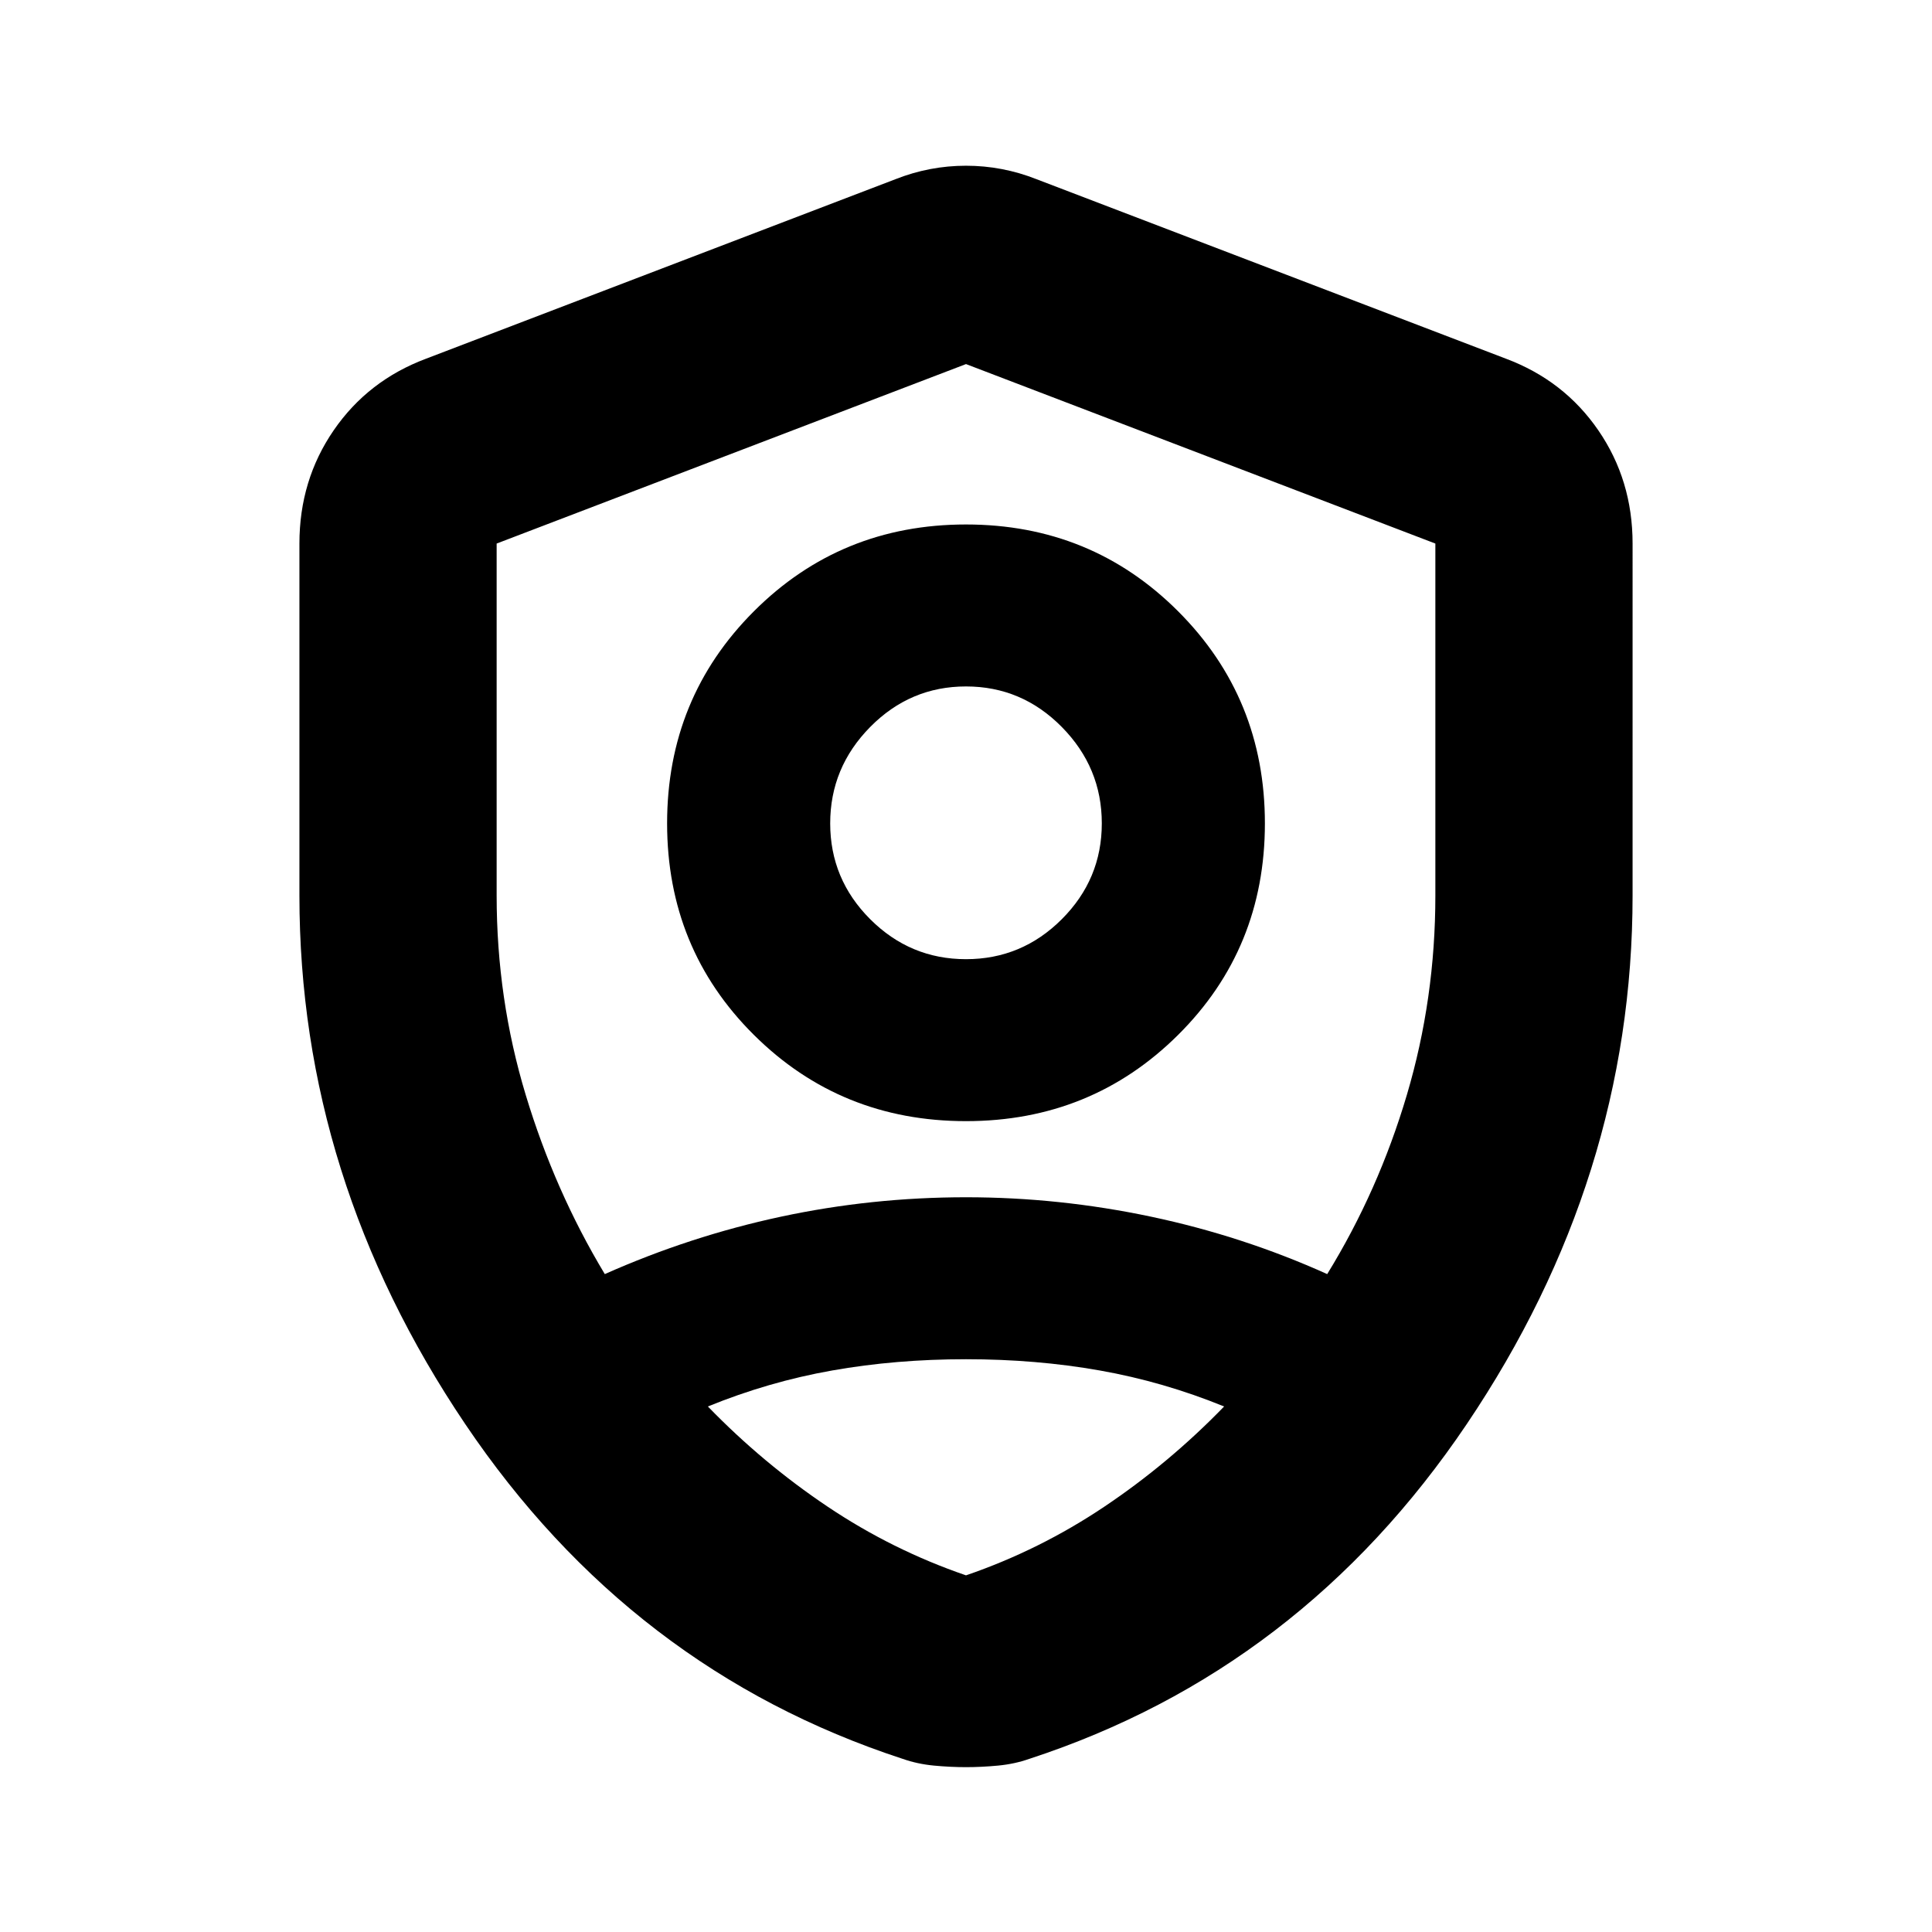 <svg xmlns="http://www.w3.org/2000/svg" height="20" viewBox="0 -960 960 960" width="20"><path d="M480-402.91q-62.26 0-105.39-42.85t-43.13-105.11q0-62.26 43.13-105.39T480-699.39q62.26 0 105.39 43.13t43.13 105.39q0 62.26-43.13 105.11T480-402.91Zm0-80.48q27.74 0 47.61-19.87t19.87-47.61q0-27.74-19.87-47.89-19.87-20.15-47.61-20.15t-47.61 20.15q-19.87 20.15-19.87 47.89 0 27.74 19.87 47.61T480-483.39Zm0 5.52Zm0-301.22-233.22 89.18V-515q0 51.3 14.44 99.04 14.43 47.74 39.3 89.05 42.44-18.87 87.52-28.53 45.09-9.65 91.96-9.65 46.3 0 91.96 9.65 45.65 9.66 87.52 28.53 25.43-41.31 39.58-89.05 14.16-47.74 14.16-99.04v-174.91L480-779.09Zm0 494.48q-34.87 0-66.48 5.59-31.61 5.59-61.78 17.89 27.3 28.17 59.48 49.76 32.17 21.59 68.78 34.15 36.61-12.56 68.78-34.15 32.18-21.59 59.48-49.76-30.17-12.3-61.78-17.89T480-284.61Zm0 202.7q-7.7 0-15.96-.78-8.26-.79-15.52-3.35-134.96-44.13-217.35-166.35Q148.78-374.61 148.78-515v-174.91q0-31.48 17.02-56.26 17.03-24.79 45.94-35.61l233.22-89.18q16.95-6.69 35.04-6.69t35.04 6.69l233.22 89.18q28.91 10.82 45.94 35.61 17.02 24.78 17.02 56.26V-515q0 140.39-82.39 262.61-82.39 122.22-217.35 166.35-7.26 2.56-15.52 3.35-8.26.78-15.96.78Z"/></svg>
